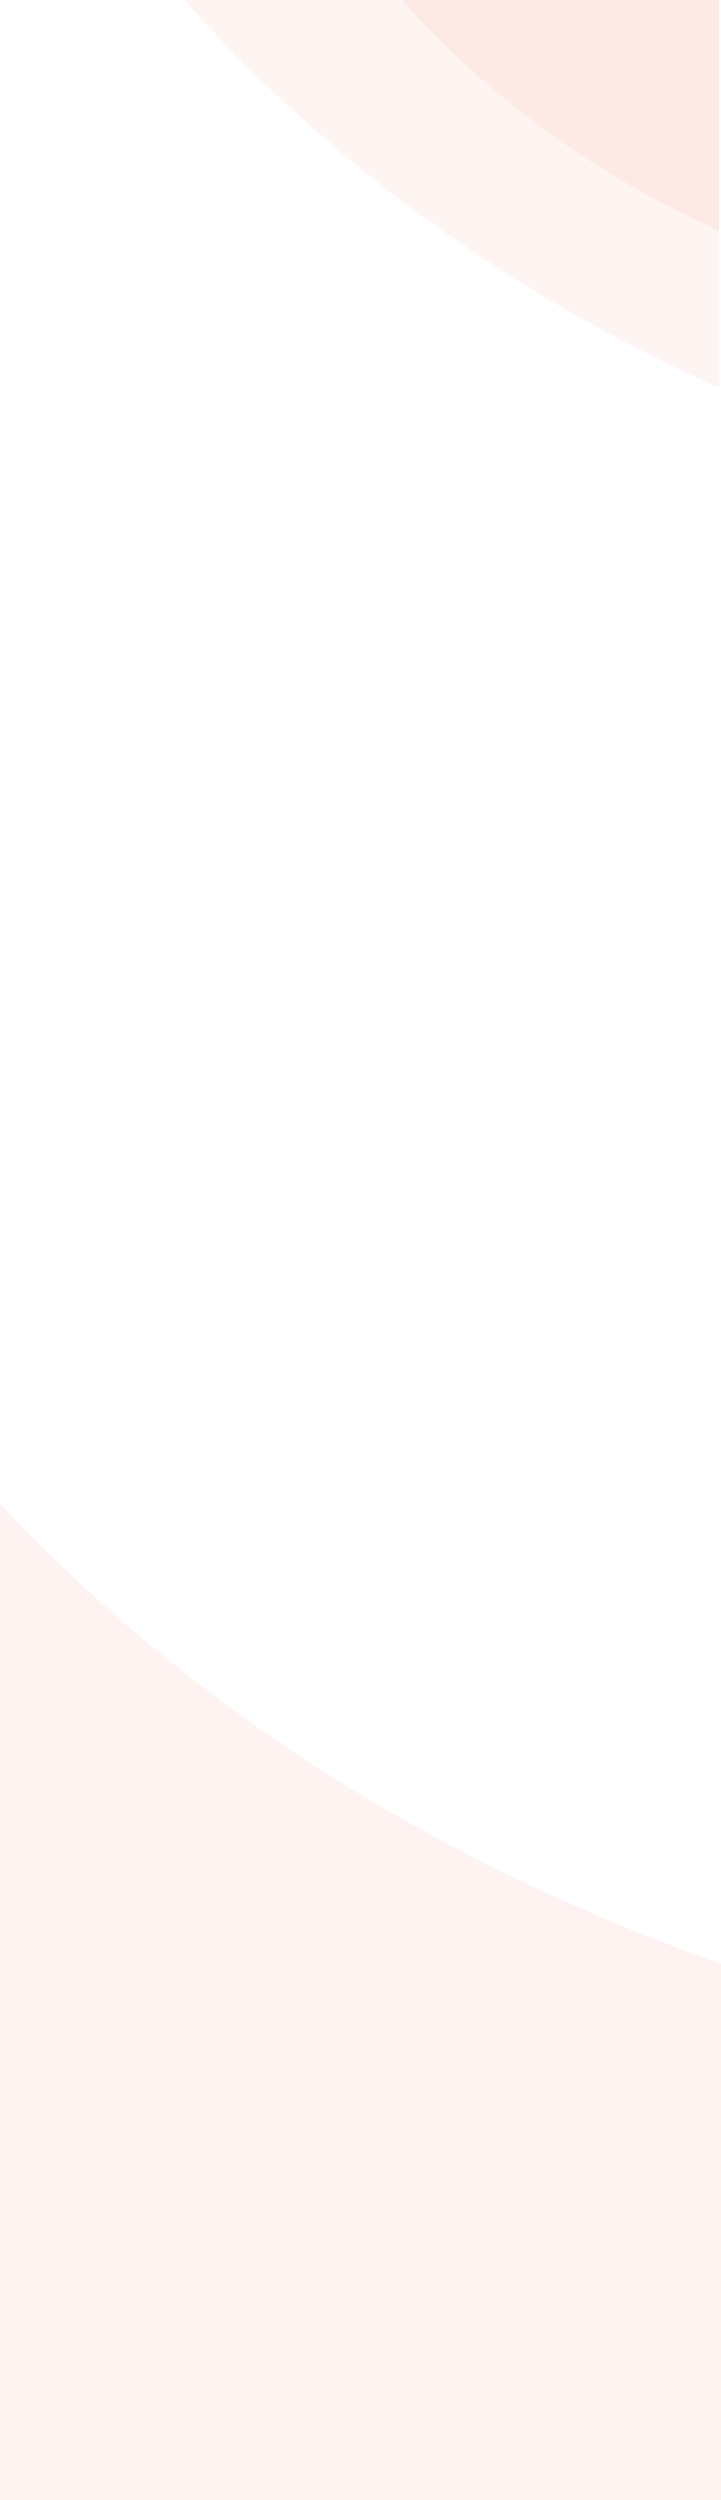 <svg xmlns="http://www.w3.org/2000/svg" width="391" height="1354" fill="#ed5c37"><g opacity=".073"><path d="M760.635 1134.211l.645 216.989h-901.355l-.645-745s181.627 486.14 901.355 528.011z"/><path d="M881.28 1264.801V1369.2h-902v-460s181.757 327.375 902 355.601z"/></g><path d="M390 210V0H100c62.823 70.809 156.038 149.966 290 210z" opacity=".07"/><path d="M390 125V0H218c37.306 42.083 92.554 89.286 172 125z" opacity=".07"/></svg>